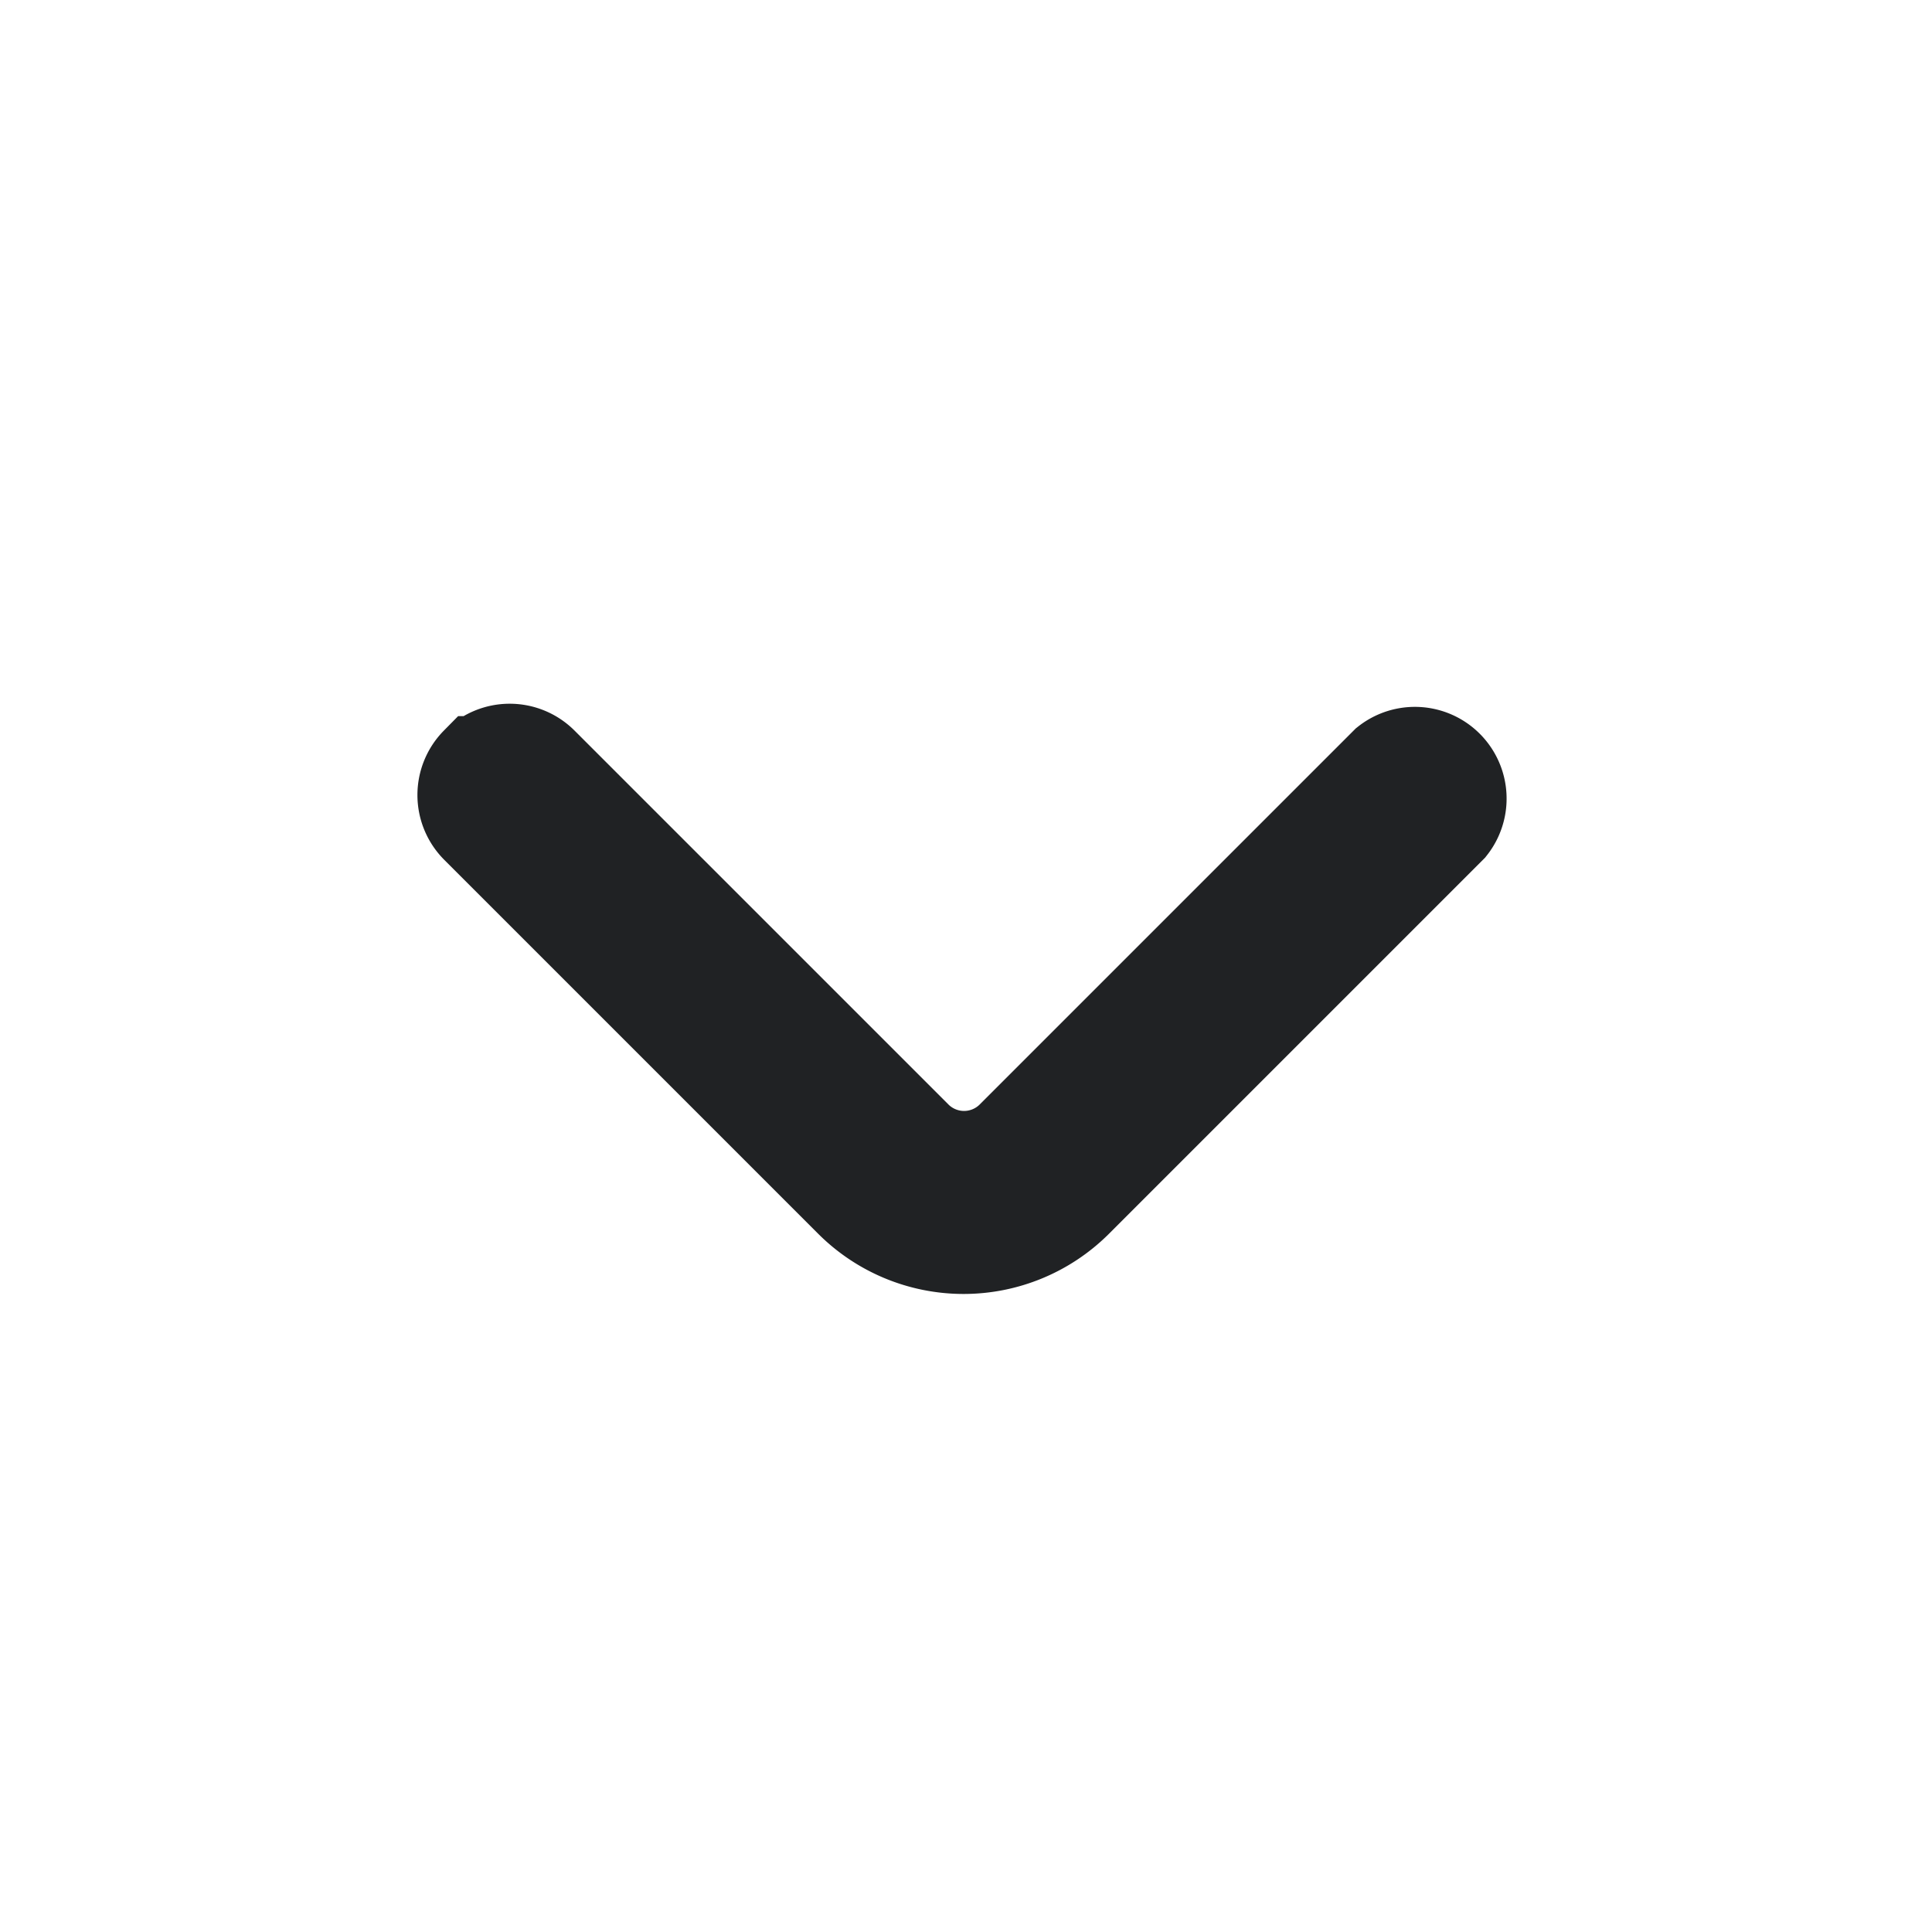 <svg id="Group_2102" data-name="Group 2102" xmlns="http://www.w3.org/2000/svg" xmlns:xlink="http://www.w3.org/1999/xlink" width="16" height="16" viewBox="0 0 16 16">
  <defs>
    <clipPath id="clip-path">
      <rect id="Rectangle_4283" data-name="Rectangle 4283" width="9.333" height="9.333" fill="#202224" stroke="#202224" stroke-width="1"/>
    </clipPath>
  </defs>
  <rect id="Rectangle_4282" data-name="Rectangle 4282" width="16" height="16" fill="none"/>
  <g id="Mask_Group_196" data-name="Mask Group 196" transform="translate(3.333 3.333)" clip-path="url(#clip-path)">
    <path id="down-arrow_2_" data-name="down-arrow (2)" d="M2.793,6.725a.356.356,0,0,1,.5,0l3.1,3.1a.587.587,0,0,0,.826,0l3.1-3.1a.356.356,0,0,1,.5.5l-3.1,3.1a1.3,1.3,0,0,1-1.834,0l-3.1-3.1a.356.356,0,0,1,0-.5Z" transform="translate(-2.155 -3.724)" fill="#202224" stroke="#202224" stroke-width="0.807" fill-rule="evenodd"/>
  </g>
</svg>
